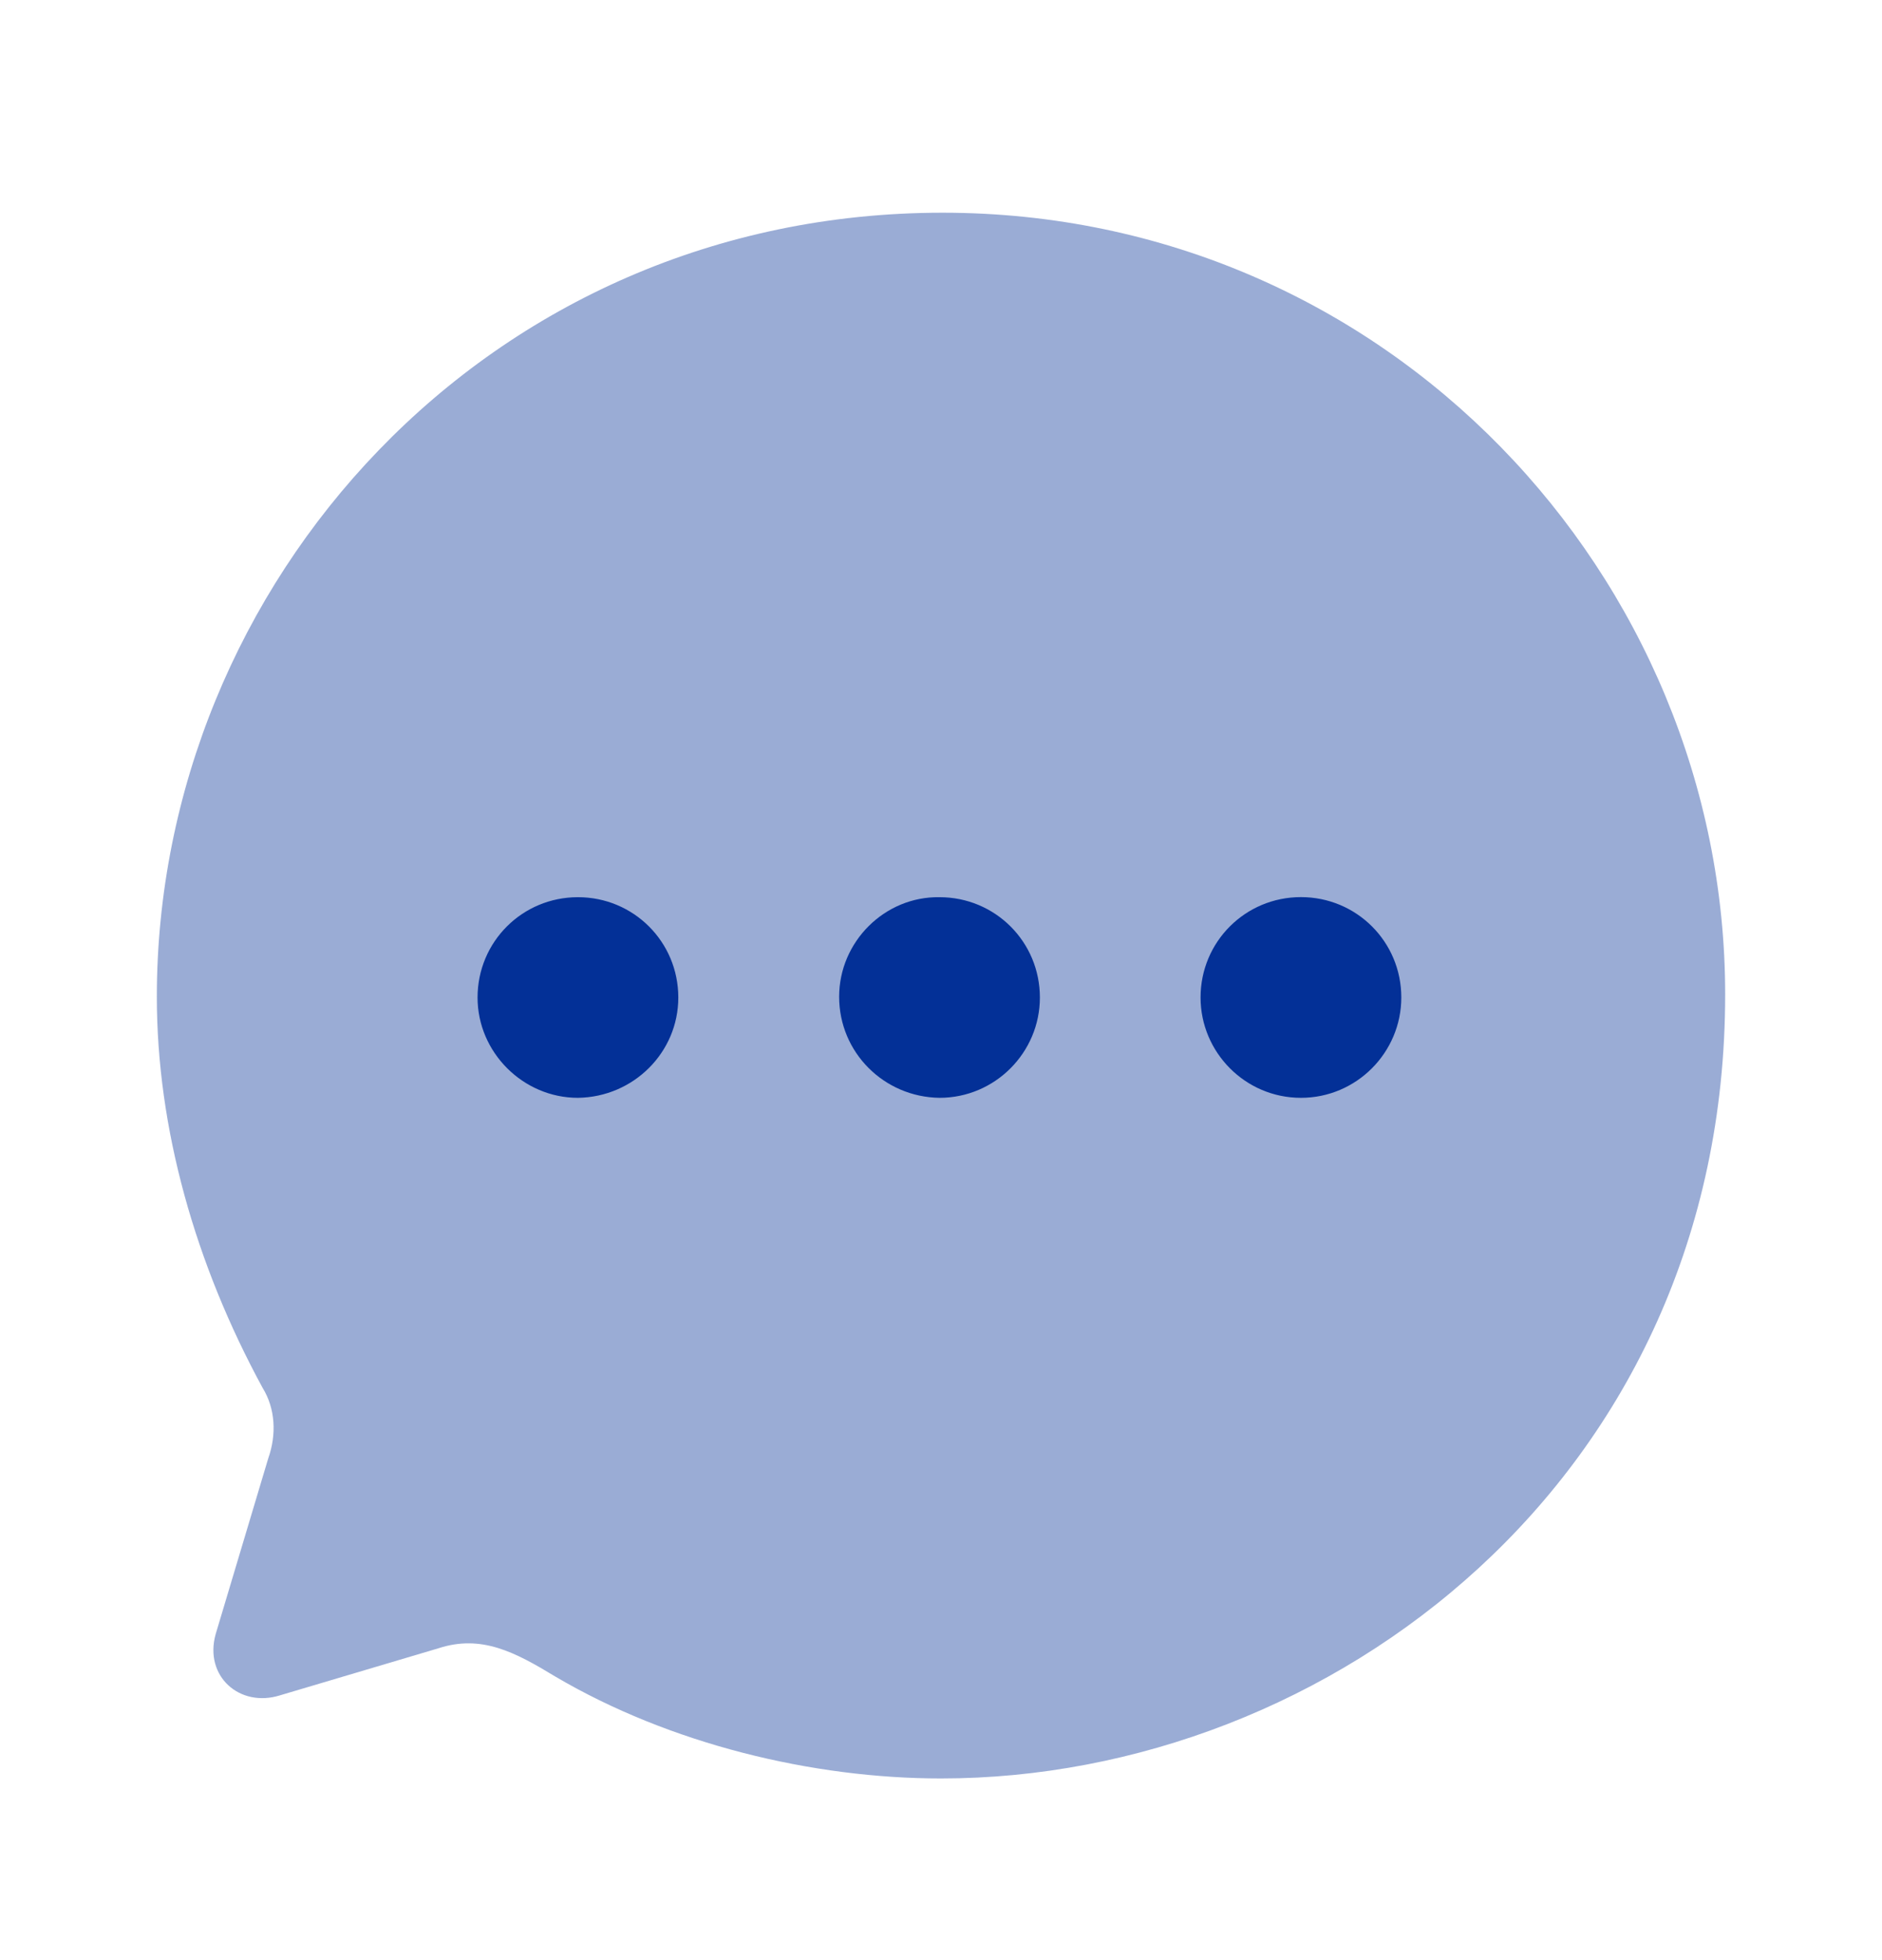 <svg width="24" height="25" viewBox="0 0 24 25" fill="none" xmlns="http://www.w3.org/2000/svg">
<path opacity="0.4" d="M12.02 2.713C6.21 2.713 2 7.453 2 12.713C2 14.393 2.49 16.123 3.35 17.703C3.51 17.963 3.53 18.293 3.42 18.603L2.75 20.843C2.6 21.383 3.06 21.783 3.57 21.623L5.59 21.023C6.14 20.843 6.57 21.073 7.081 21.383C8.541 22.243 10.36 22.683 12 22.683C16.96 22.683 22 18.853 22 12.683C22 7.363 17.7 2.713 12.02 2.713Z" fill="#033097"/>
<path fill-rule="evenodd" clip-rule="evenodd" d="M15.31 12.722C15.31 13.422 15.88 14.002 16.59 14.002C17.3 14.002 17.87 13.422 17.87 12.722C17.87 12.012 17.3 11.442 16.59 11.442C15.88 11.442 15.31 12.012 15.31 12.722ZM11.981 14.002C11.271 13.992 10.701 13.422 10.701 12.713C10.701 12.012 11.281 11.432 11.981 11.443C12.691 11.443 13.261 12.012 13.261 12.723C13.261 13.422 12.691 14.002 11.981 14.002ZM7.37 14.002C6.67 14.002 6.09 13.422 6.09 12.723C6.09 12.012 6.66 11.443 7.37 11.443C8.08 11.443 8.65 12.012 8.65 12.723C8.65 13.422 8.08 13.992 7.37 14.002Z" fill="#033097"/>
</svg>
